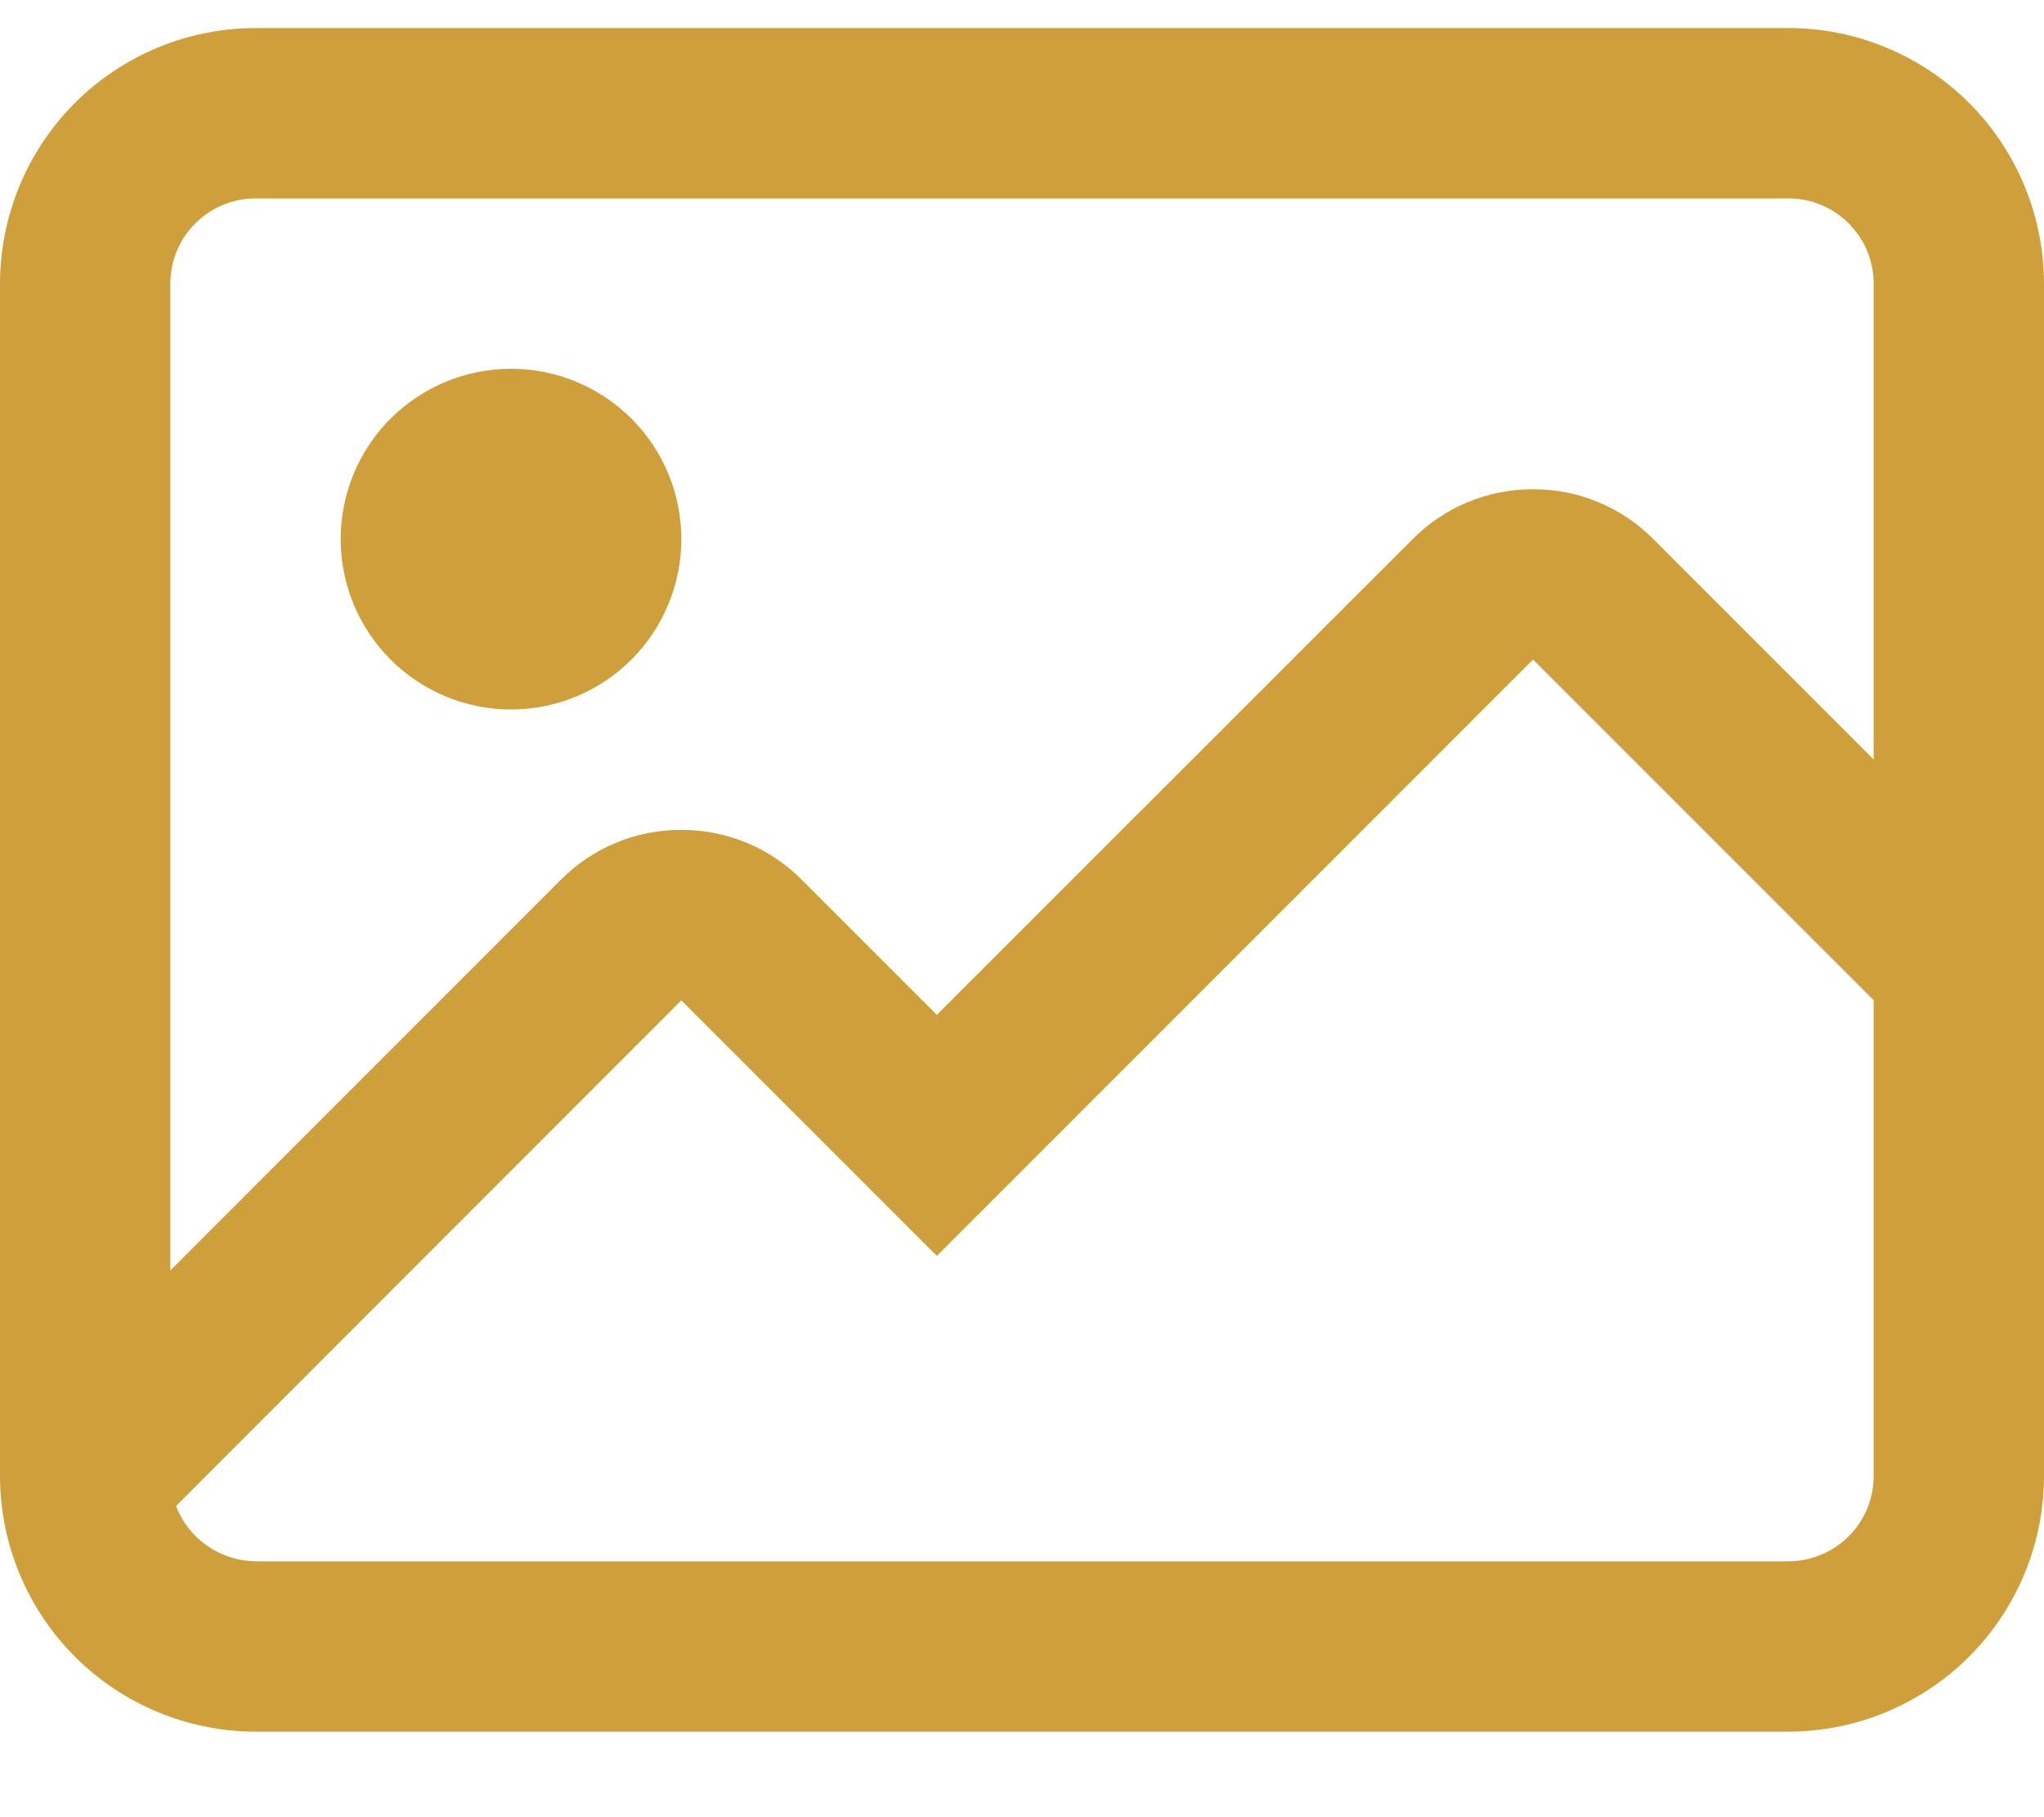 <svg width="18" height="16" viewBox="0 0 18 16" fill="none" xmlns="http://www.w3.org/2000/svg">
<path d="M2.25 15.247H15.75C16.346 15.246 16.918 15.008 17.34 14.587C17.762 14.165 17.999 13.593 18 12.997V2.497C17.999 1.9 17.762 1.328 17.34 0.906C16.918 0.485 16.346 0.247 15.75 0.247L2.25 0.247C1.654 0.247 1.082 0.485 0.66 0.906C0.238 1.328 0.001 1.9 0 2.497V12.997C0.001 13.593 0.238 14.165 0.66 14.587C1.082 15.008 1.654 15.246 2.25 15.247ZM13.5 5.807L16.5 8.807V12.997C16.5 13.195 16.421 13.386 16.28 13.527C16.139 13.667 15.949 13.746 15.75 13.747H2.25C2.098 13.745 1.95 13.698 1.825 13.611C1.7 13.524 1.604 13.402 1.55 13.26L6 8.808L8.25 11.058L13.5 5.807ZM6 7.307C5.803 7.306 5.608 7.344 5.426 7.42C5.243 7.495 5.078 7.606 4.939 7.746L1.5 11.186V2.497C1.5 2.298 1.579 2.107 1.72 1.967C1.861 1.826 2.051 1.747 2.25 1.747H15.75C15.949 1.747 16.139 1.826 16.28 1.967C16.421 2.107 16.5 2.298 16.5 2.497V6.687L14.56 4.747C14.421 4.607 14.256 4.496 14.074 4.421C13.892 4.345 13.697 4.307 13.5 4.308C13.303 4.307 13.108 4.346 12.926 4.421C12.744 4.496 12.579 4.607 12.44 4.747L8.25 8.936L7.06 7.746C6.921 7.606 6.756 7.495 6.574 7.42C6.392 7.345 6.197 7.306 6 7.307ZM4.5 6.247C4.898 6.247 5.279 6.089 5.561 5.807C5.842 5.526 6 5.144 6 4.747C6 4.349 5.842 3.967 5.561 3.686C5.279 3.405 4.898 3.247 4.5 3.247C4.102 3.247 3.721 3.405 3.439 3.686C3.158 3.967 3 4.349 3 4.747C3 5.144 3.158 5.526 3.439 5.807C3.721 6.089 4.102 6.247 4.5 6.247Z" fill="#CF9F3B"/>
</svg>
